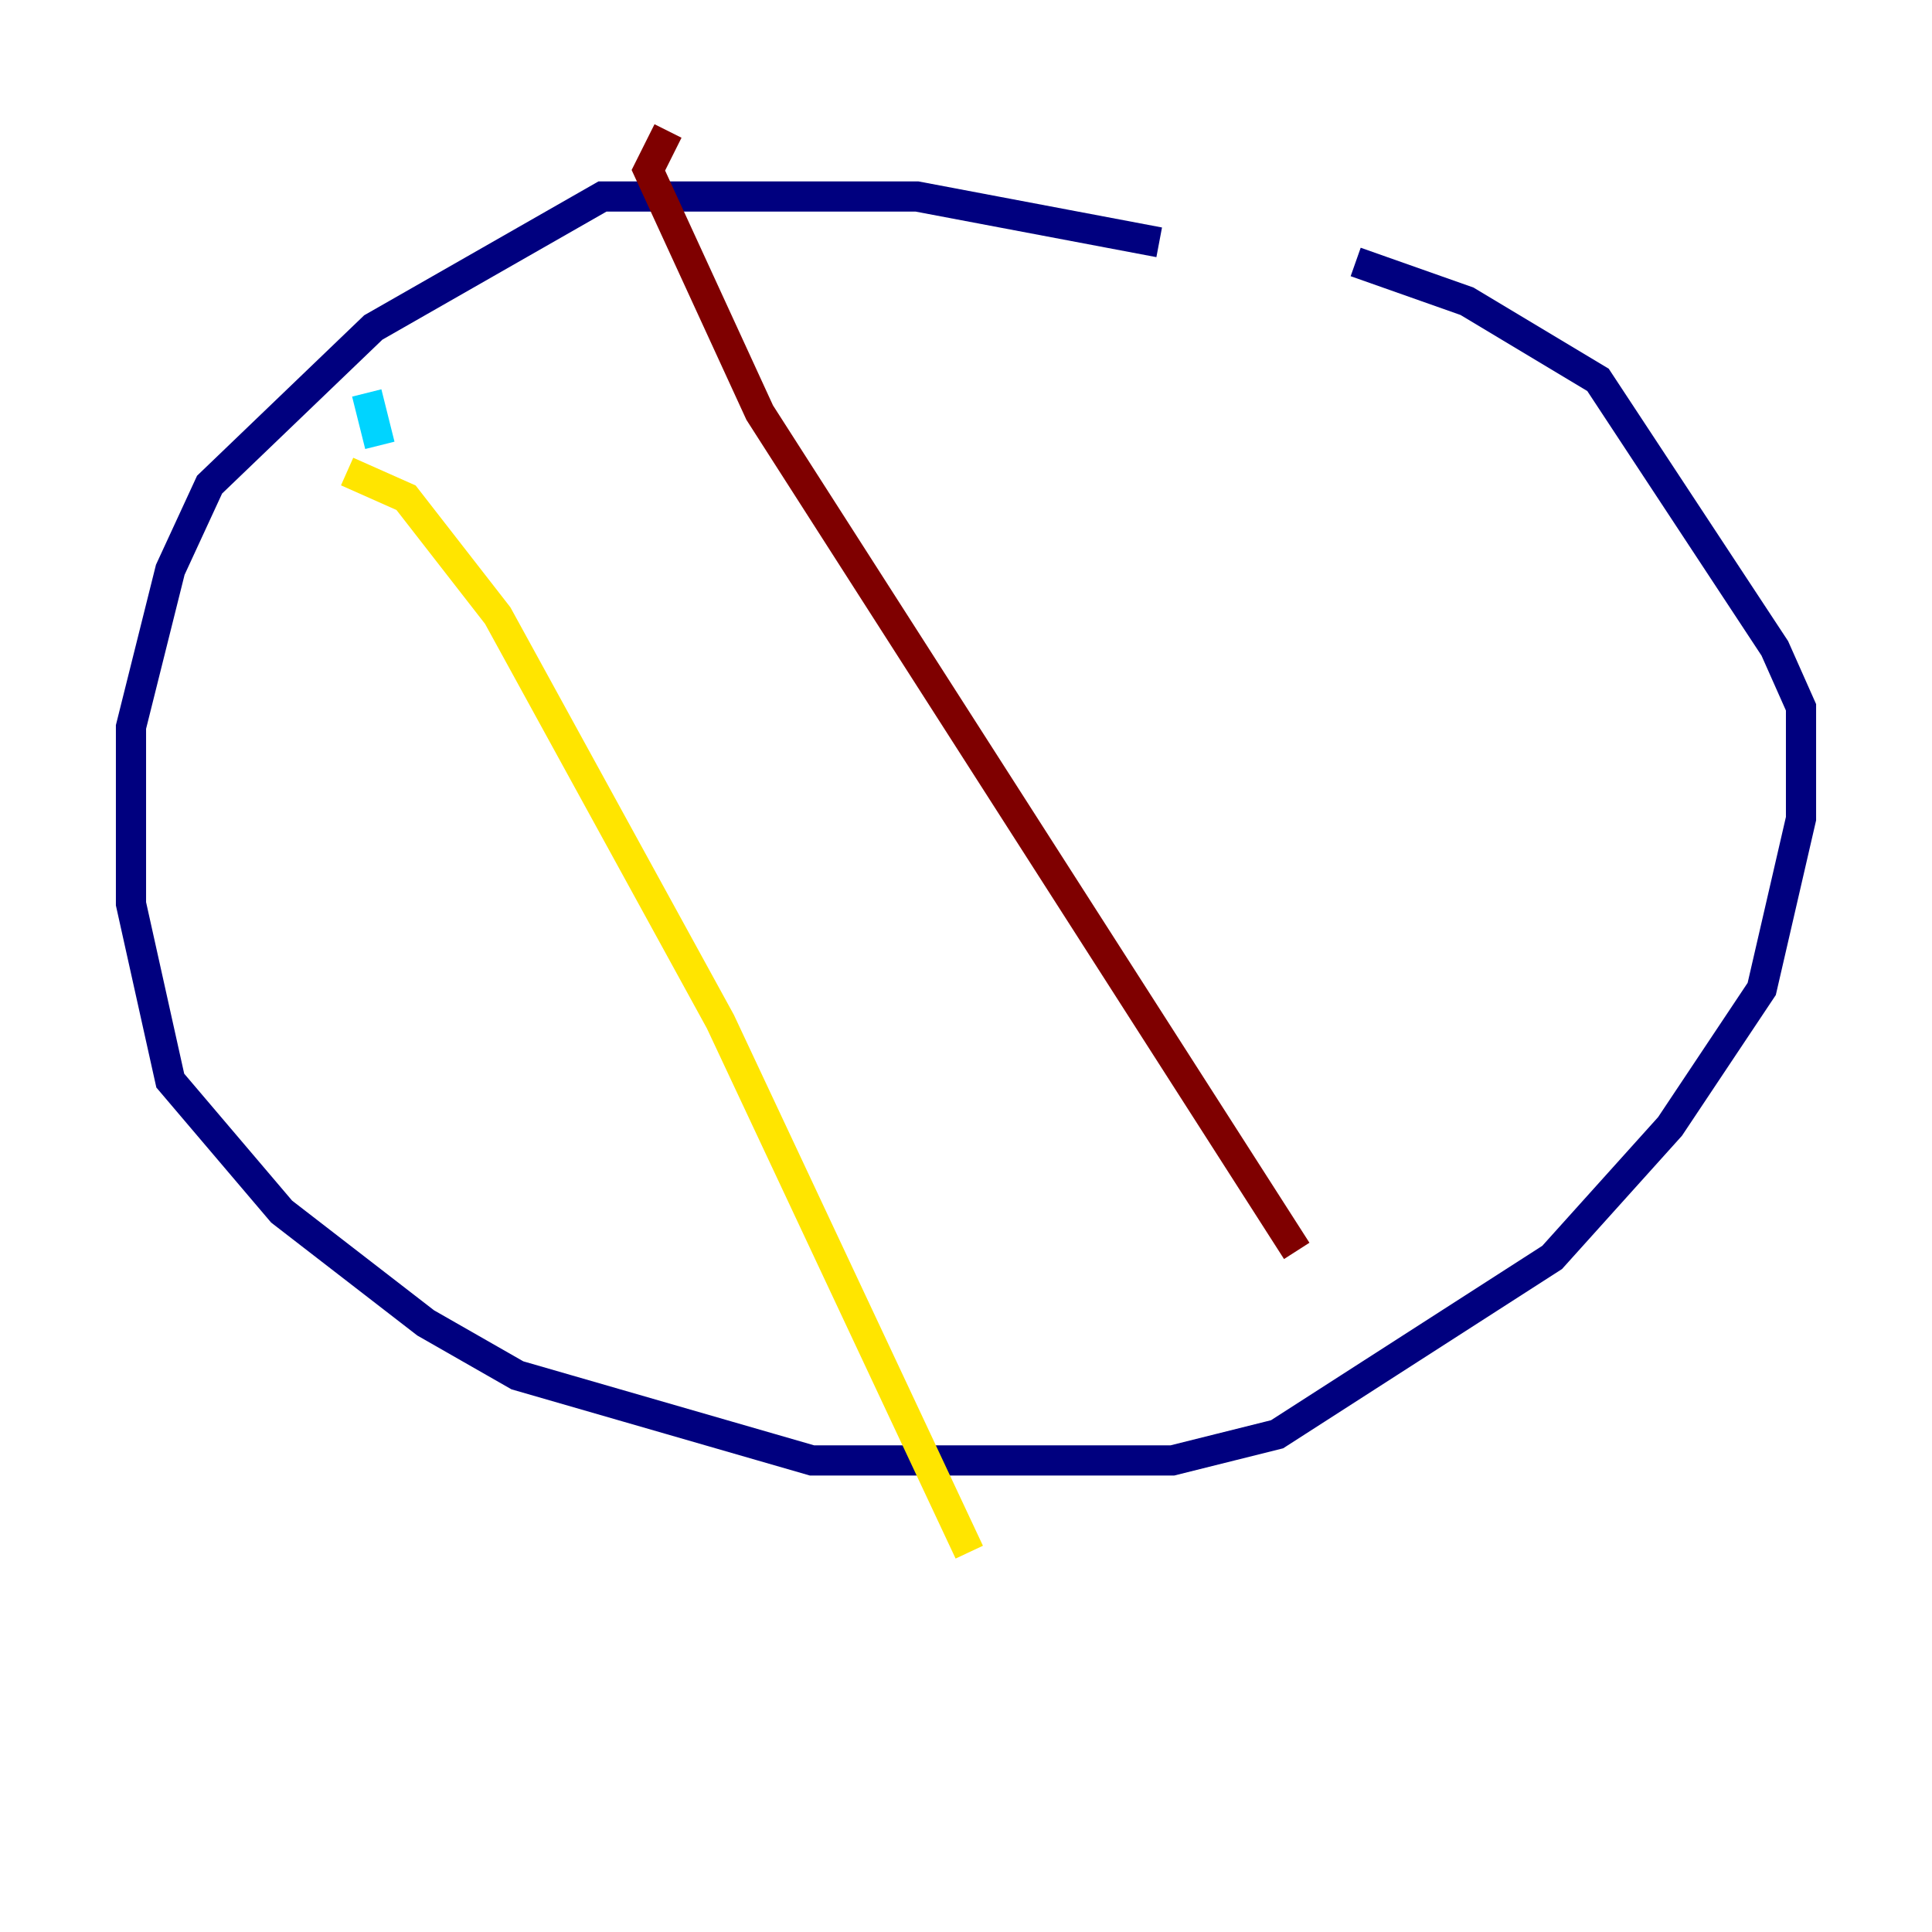 <?xml version="1.0" encoding="utf-8" ?>
<svg baseProfile="tiny" height="128" version="1.2" viewBox="0,0,128,128" width="128" xmlns="http://www.w3.org/2000/svg" xmlns:ev="http://www.w3.org/2001/xml-events" xmlns:xlink="http://www.w3.org/1999/xlink"><defs /><polyline fill="none" points="76.8,16.054 60.746,13.017 39.919,13.017 24.732,21.695 13.885,32.108 11.281,37.749 8.678,48.163 8.678,59.878 11.281,71.593 18.658,80.271 28.203,87.647 34.278,91.119 53.803,96.759 77.668,96.759 84.61,95.024 102.834,83.308 110.644,74.63 116.719,65.519 119.322,54.237 119.322,46.861 117.586,42.956 105.871,25.166 97.193,19.959 89.817,17.356" stroke="#00007f" stroke-width="2" /><polyline fill="none" points="24.298,26.034 25.166,29.505" stroke="#00d4ff" stroke-width="2" /><polyline fill="none" points="22.997,31.241 26.902,32.976 32.976,40.786 47.729,67.688 64.217,102.834" stroke="#ffe500" stroke-width="2" /><polyline fill="none" points="44.258,8.678 42.956,11.281 50.332,27.336 85.912,82.875" stroke="#7f0000" stroke-width="2" /></svg>